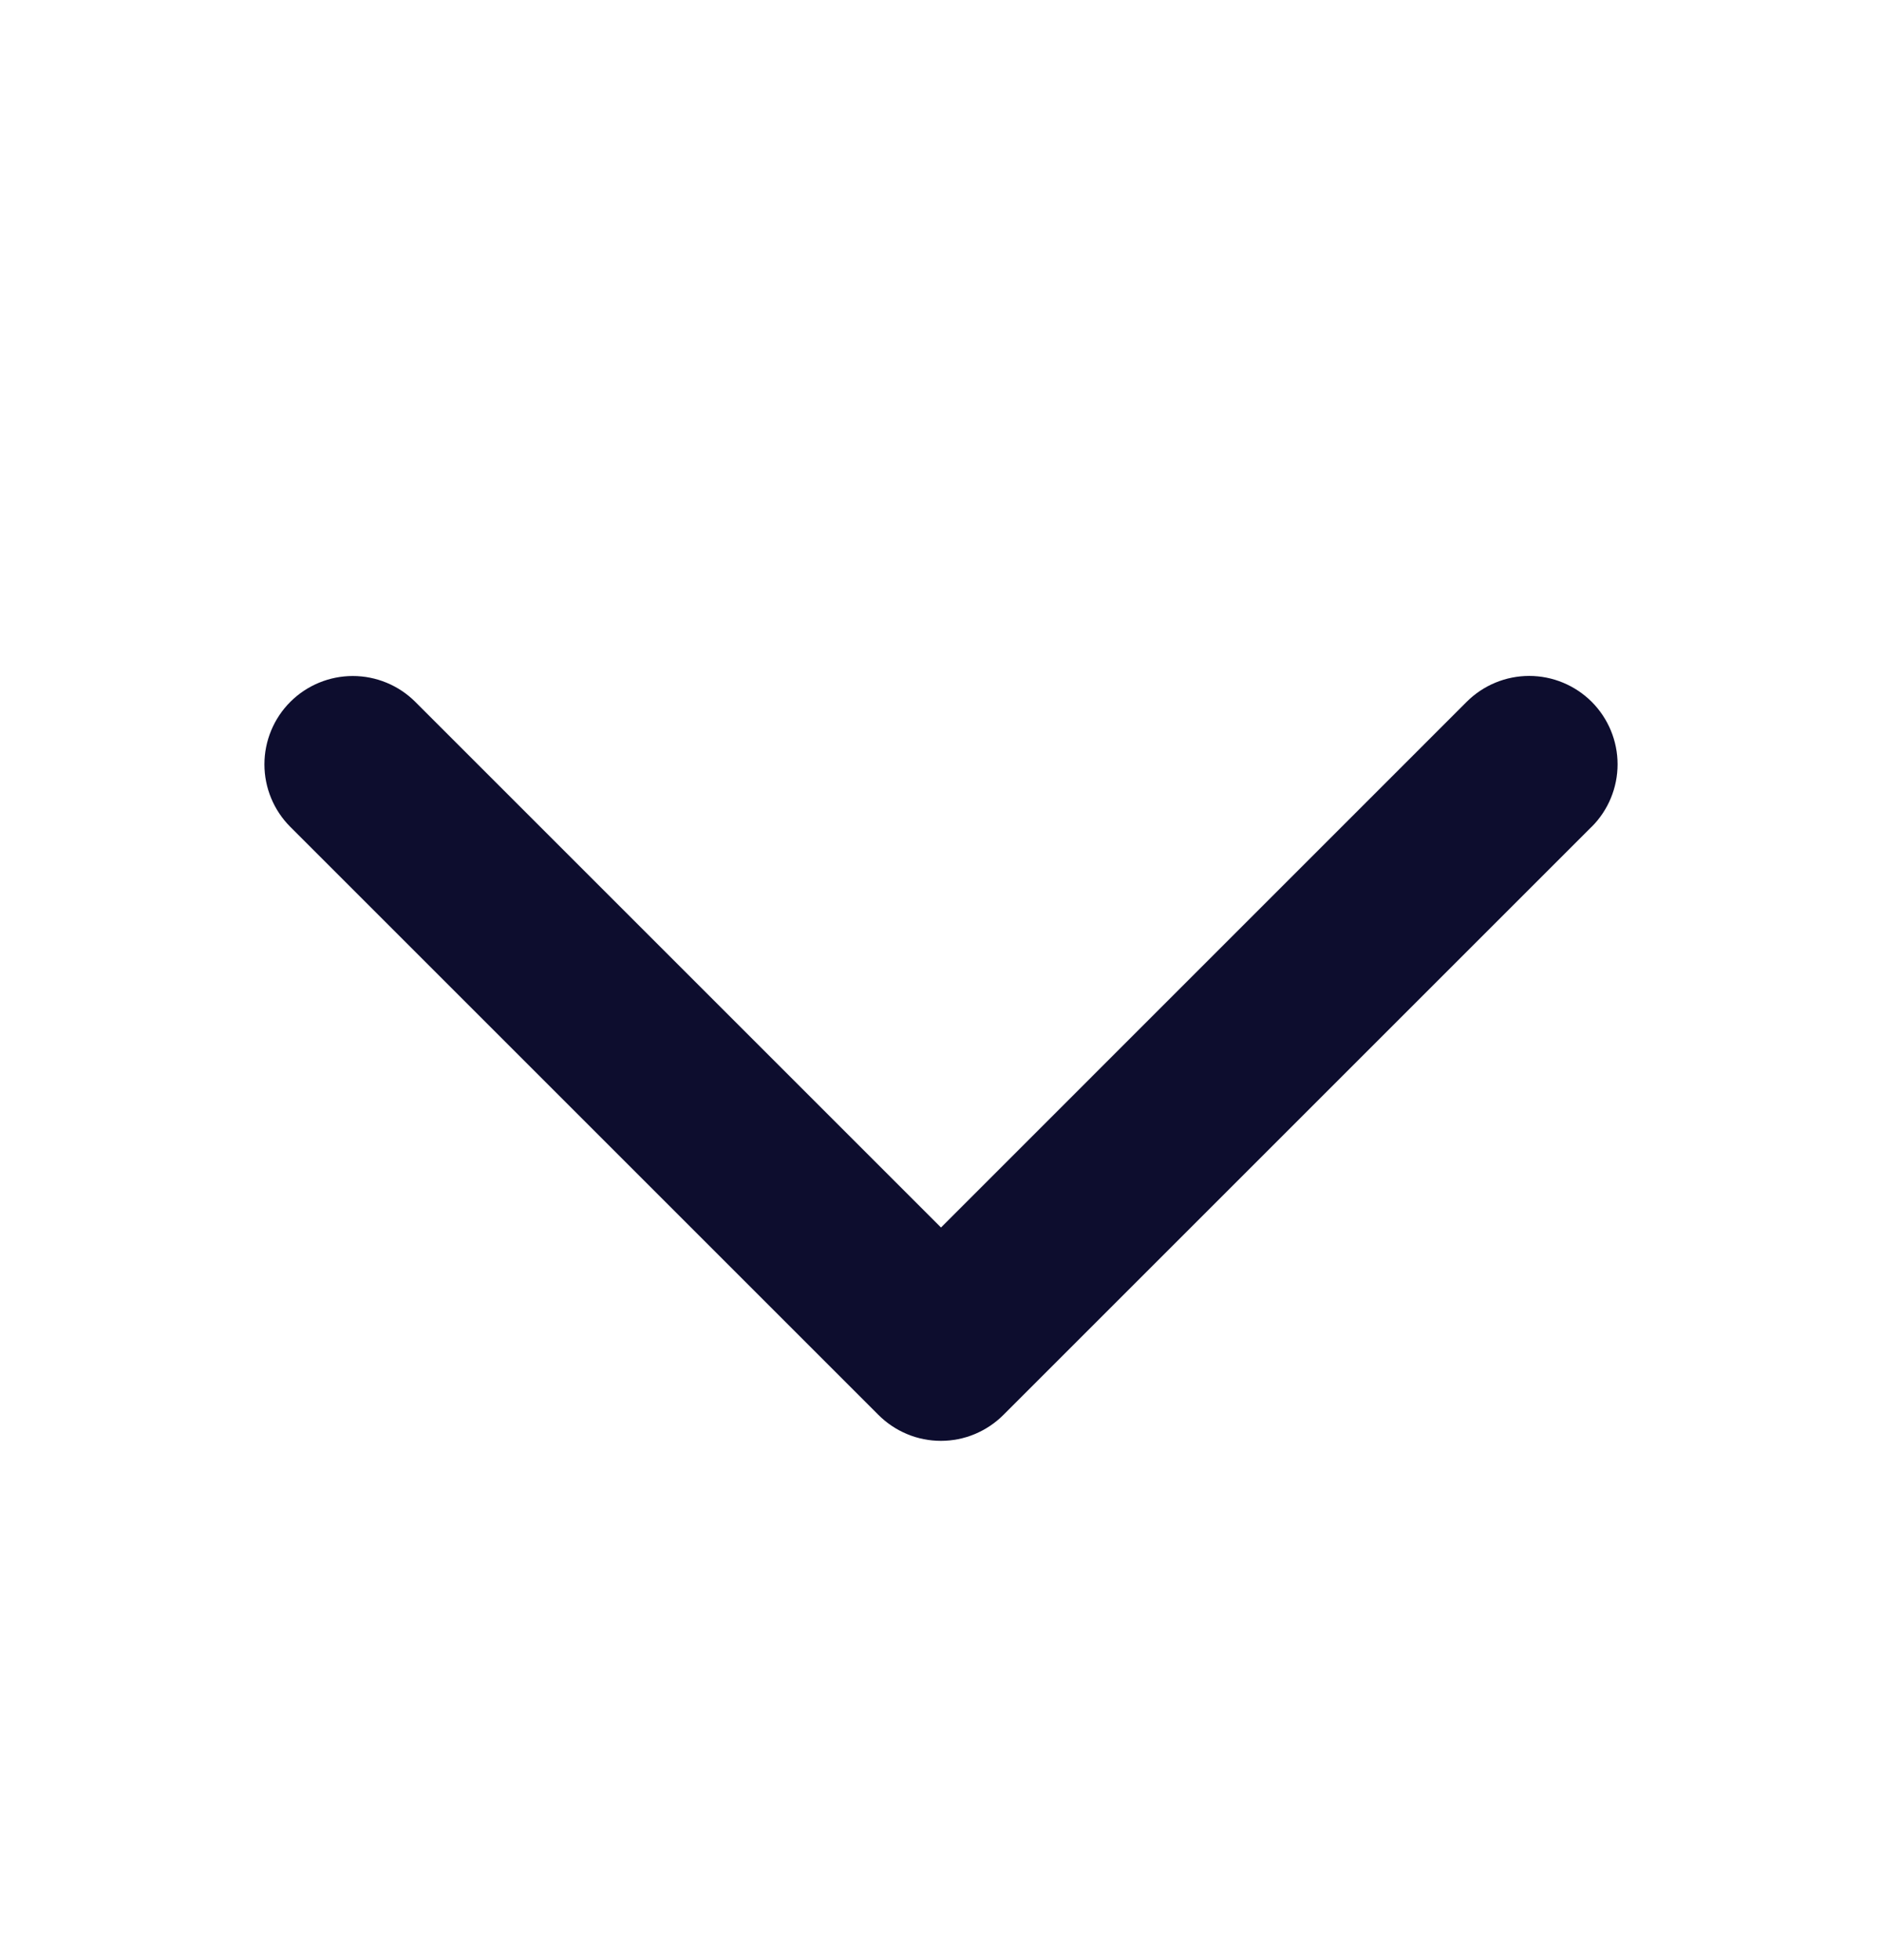 <svg width="24" height="25" viewBox="0 0 24 25" fill="none" xmlns="http://www.w3.org/2000/svg">
<path d="M20.296 10.546L12.796 18.046C12.691 18.151 12.567 18.234 12.43 18.291C12.294 18.348 12.147 18.377 11.999 18.377C11.851 18.377 11.704 18.348 11.568 18.291C11.431 18.234 11.307 18.151 11.202 18.046L3.702 10.546C3.491 10.335 3.372 10.048 3.372 9.749C3.372 9.45 3.491 9.163 3.702 8.952C3.913 8.741 4.2 8.622 4.499 8.622C4.798 8.622 5.085 8.741 5.296 8.952L12 15.656L18.704 8.951C18.915 8.74 19.202 8.621 19.501 8.621C19.8 8.621 20.086 8.74 20.298 8.951C20.509 9.163 20.628 9.449 20.628 9.748C20.628 10.047 20.509 10.334 20.298 10.545L20.296 10.546Z" fill="#0D0D2E"/>
</svg>
